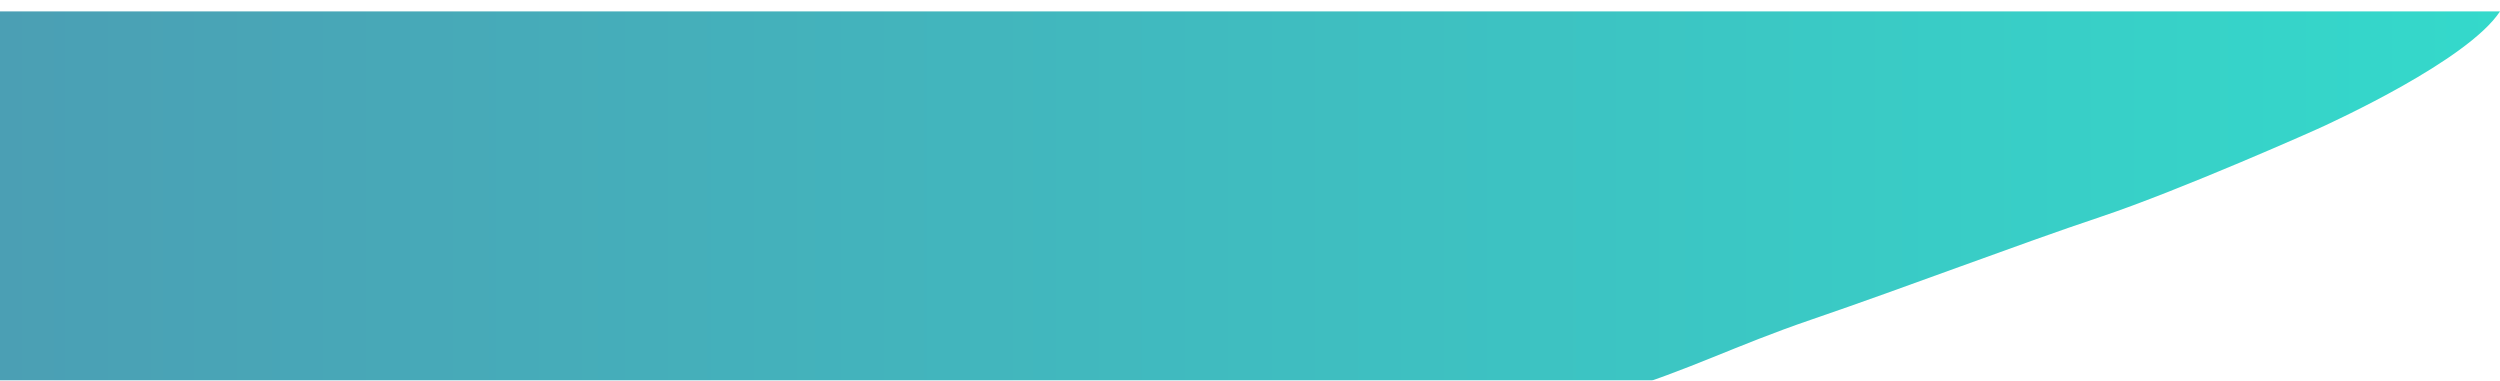 <svg xmlns="http://www.w3.org/2000/svg" xmlns:xlink="http://www.w3.org/1999/xlink" width="657" height="100" viewBox="0 0 657 100">
  <defs>
    <style>
      .cls-1 {
        fill-rule: evenodd;
        fill: url(#linear-gradient);
        filter: url(#filter);
      }
    </style>
    <linearGradient id="linear-gradient" x1="657" y1="50" x2="0" y2="50" gradientUnits="userSpaceOnUse">
      <stop offset="0" stop-color="#34d9cb"/>
      <stop offset="1" stop-color="#4b9fb4"/>
    </linearGradient>
    <filter id="filter" x="-9" y="-6" width="676" height="119" filterUnits="userSpaceOnUse">
      <feOffset result="offset" dy="3" in="SourceAlpha"/>
      <feGaussianBlur result="blur" stdDeviation="3.162"/>
      <feFlood result="flood" flood-opacity="0.35"/>
      <feComposite result="composite" operator="in" in2="blur"/>
      <feBlend result="blend" in="SourceGraphic"/>
    </filter>
  </defs>
  <path id="Фигура_1" data-name="Фигура 1" class="cls-1" d="M0,100H425c18.836-5.719,30.829-12.1,51-19,25.452-8.707,54.205-19.716,76-27,21.033-7.029,57.432-23.216,59-24s37.47-17.038,46-30H0V100Z"/>
</svg>

